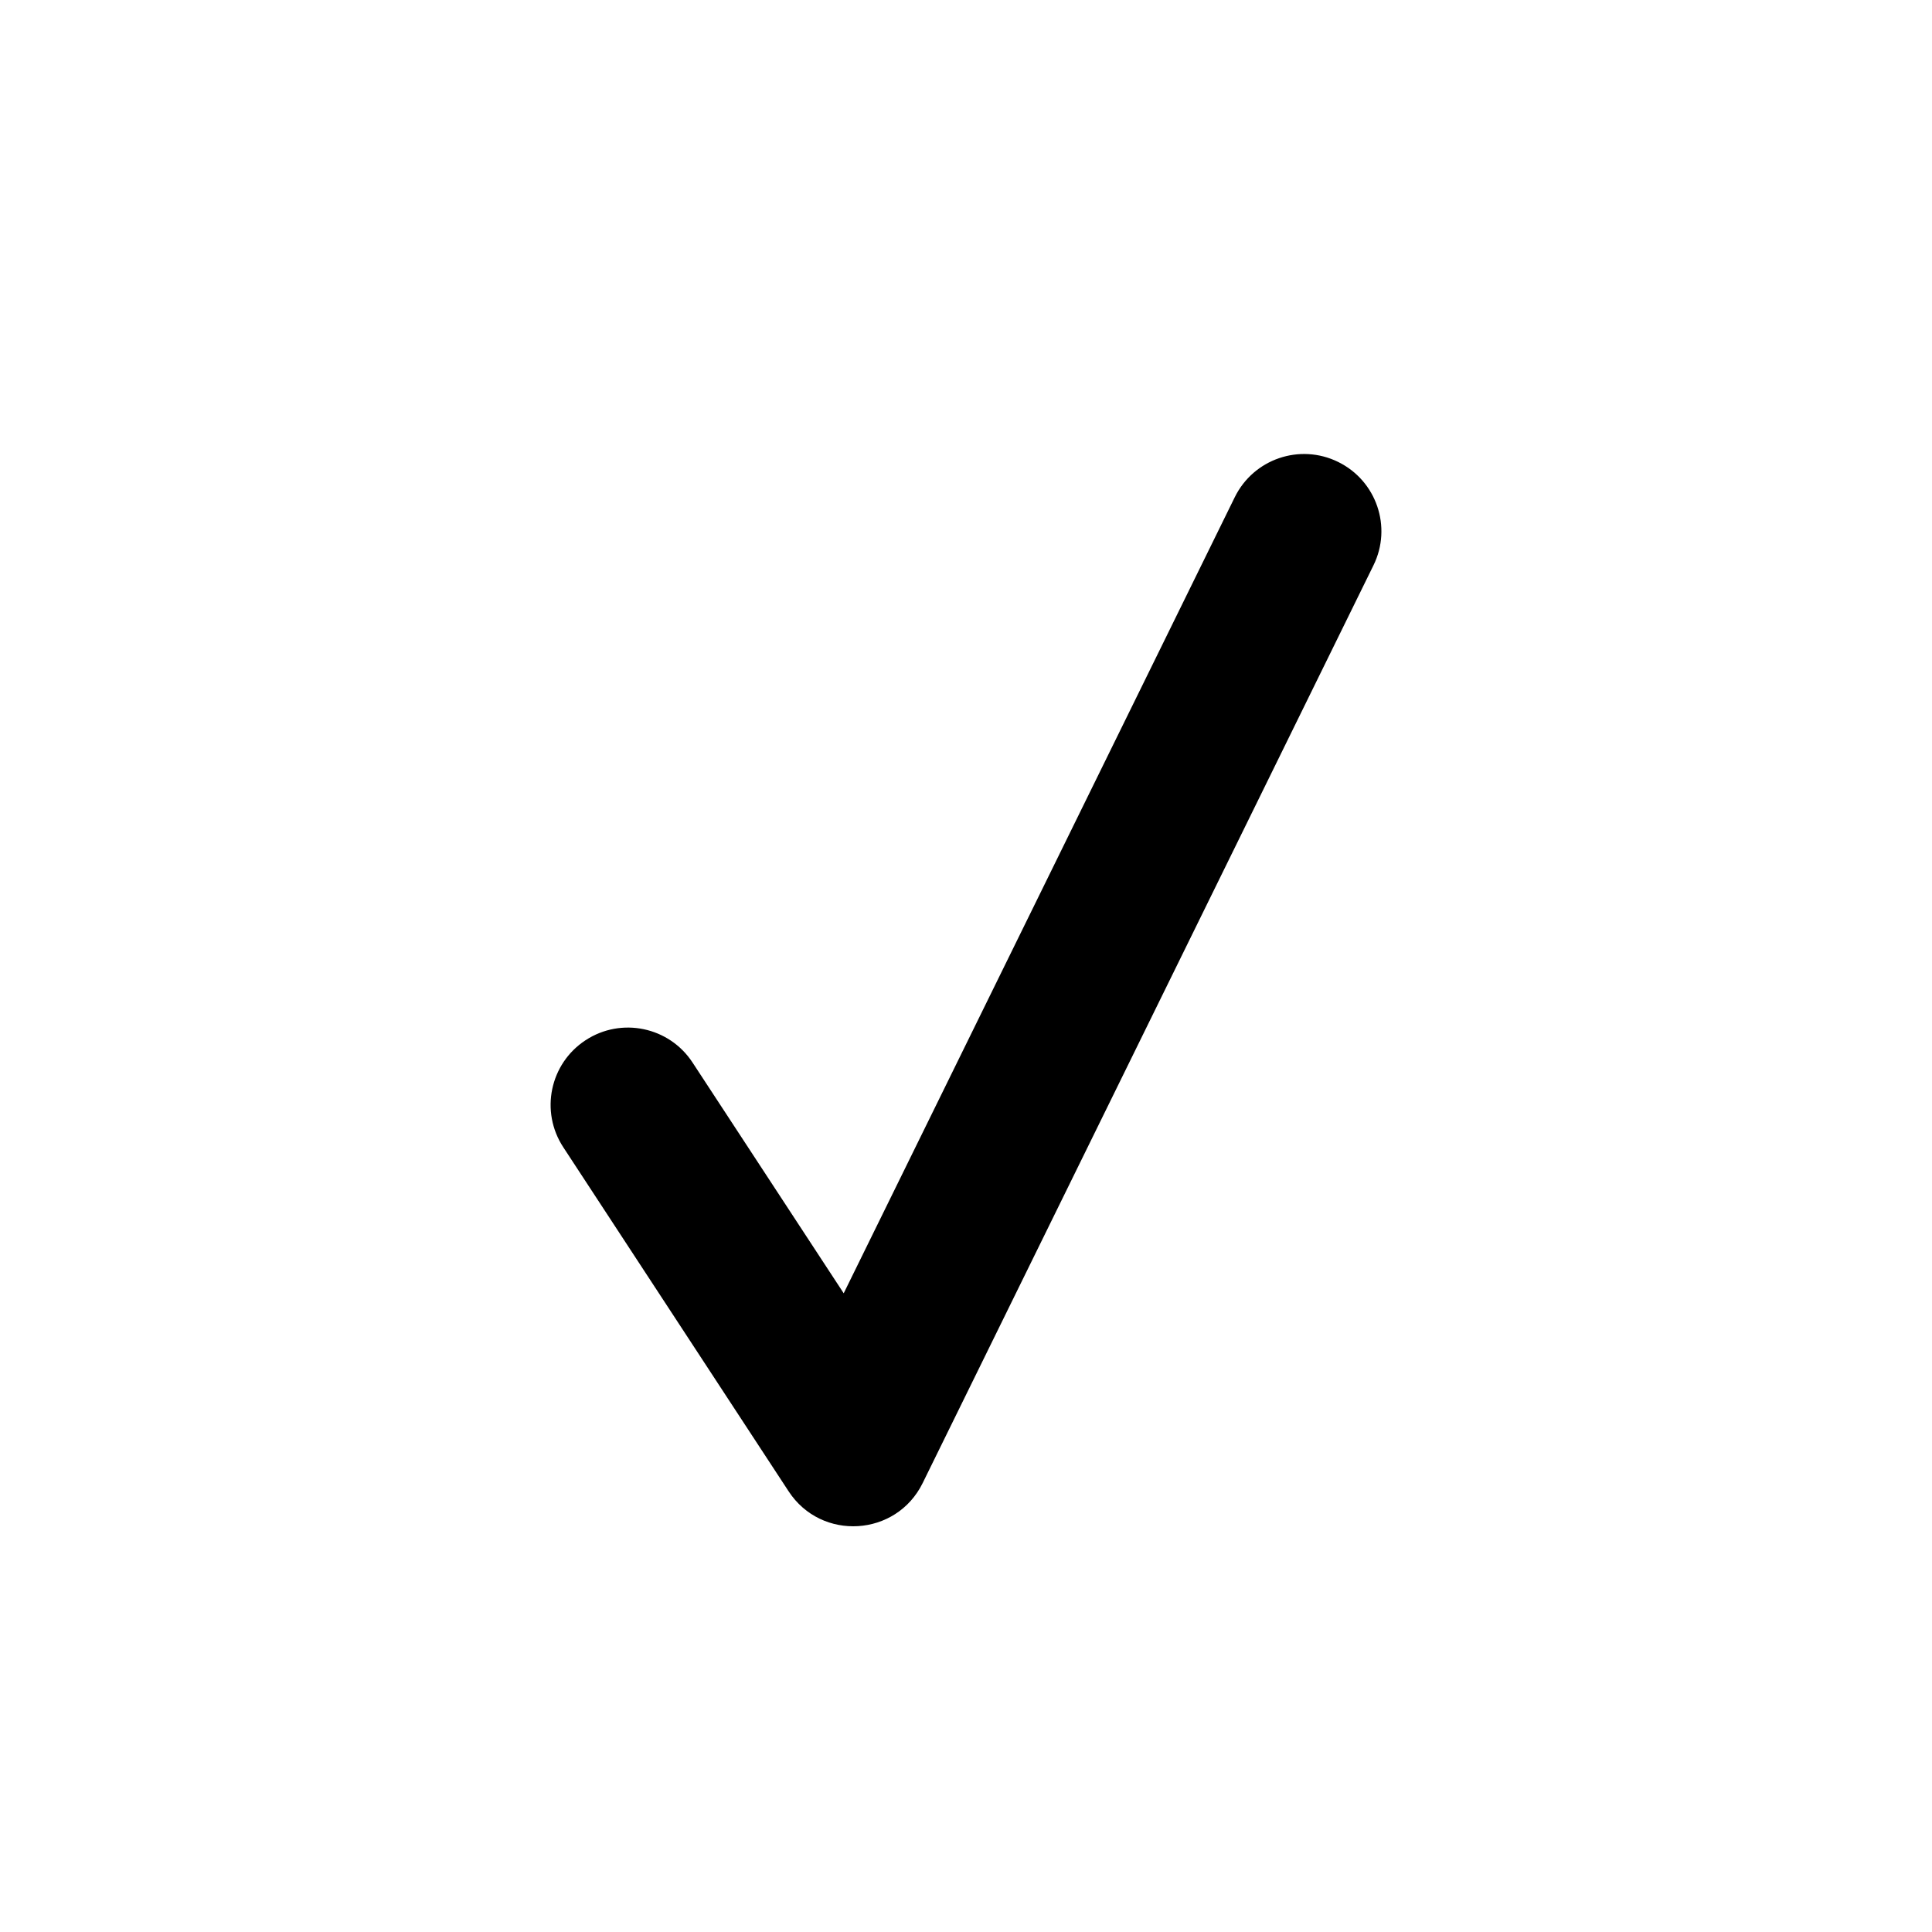 <?xml version="1.0" encoding="UTF-8"?>
<svg width="40px" height="40px" viewBox="0 0 40 40" version="1.1" xmlns="http://www.w3.org/2000/svg" xmlns:xlink="http://www.w3.org/1999/xlink">
    <!-- Generator: Sketch 51.3 (57544) - http://www.bohemiancoding.com/sketch -->
    <title>uEA47-todo-check</title>
    <desc>Created with Sketch.</desc>
    <defs></defs>
    <g id="uEA47-todo-check" stroke="none" stroke-width="1" fill="none" fill-rule="evenodd">
        <path d="M17.468,26.776 L25.564,10.295 C25.954,9.501 26.912,9.174 27.705,9.564 C28.499,9.954 28.826,10.912 28.436,11.705 L19.103,30.705 C18.556,31.818 17.007,31.913 16.328,30.877 L11.662,23.752 C11.177,23.012 11.384,22.021 12.123,21.537 C12.863,21.052 13.854,21.259 14.338,21.998 L17.468,26.776 Z" id="Check" fill="#000000" fill-rule="nonzero"></path>
    </g>
</svg>